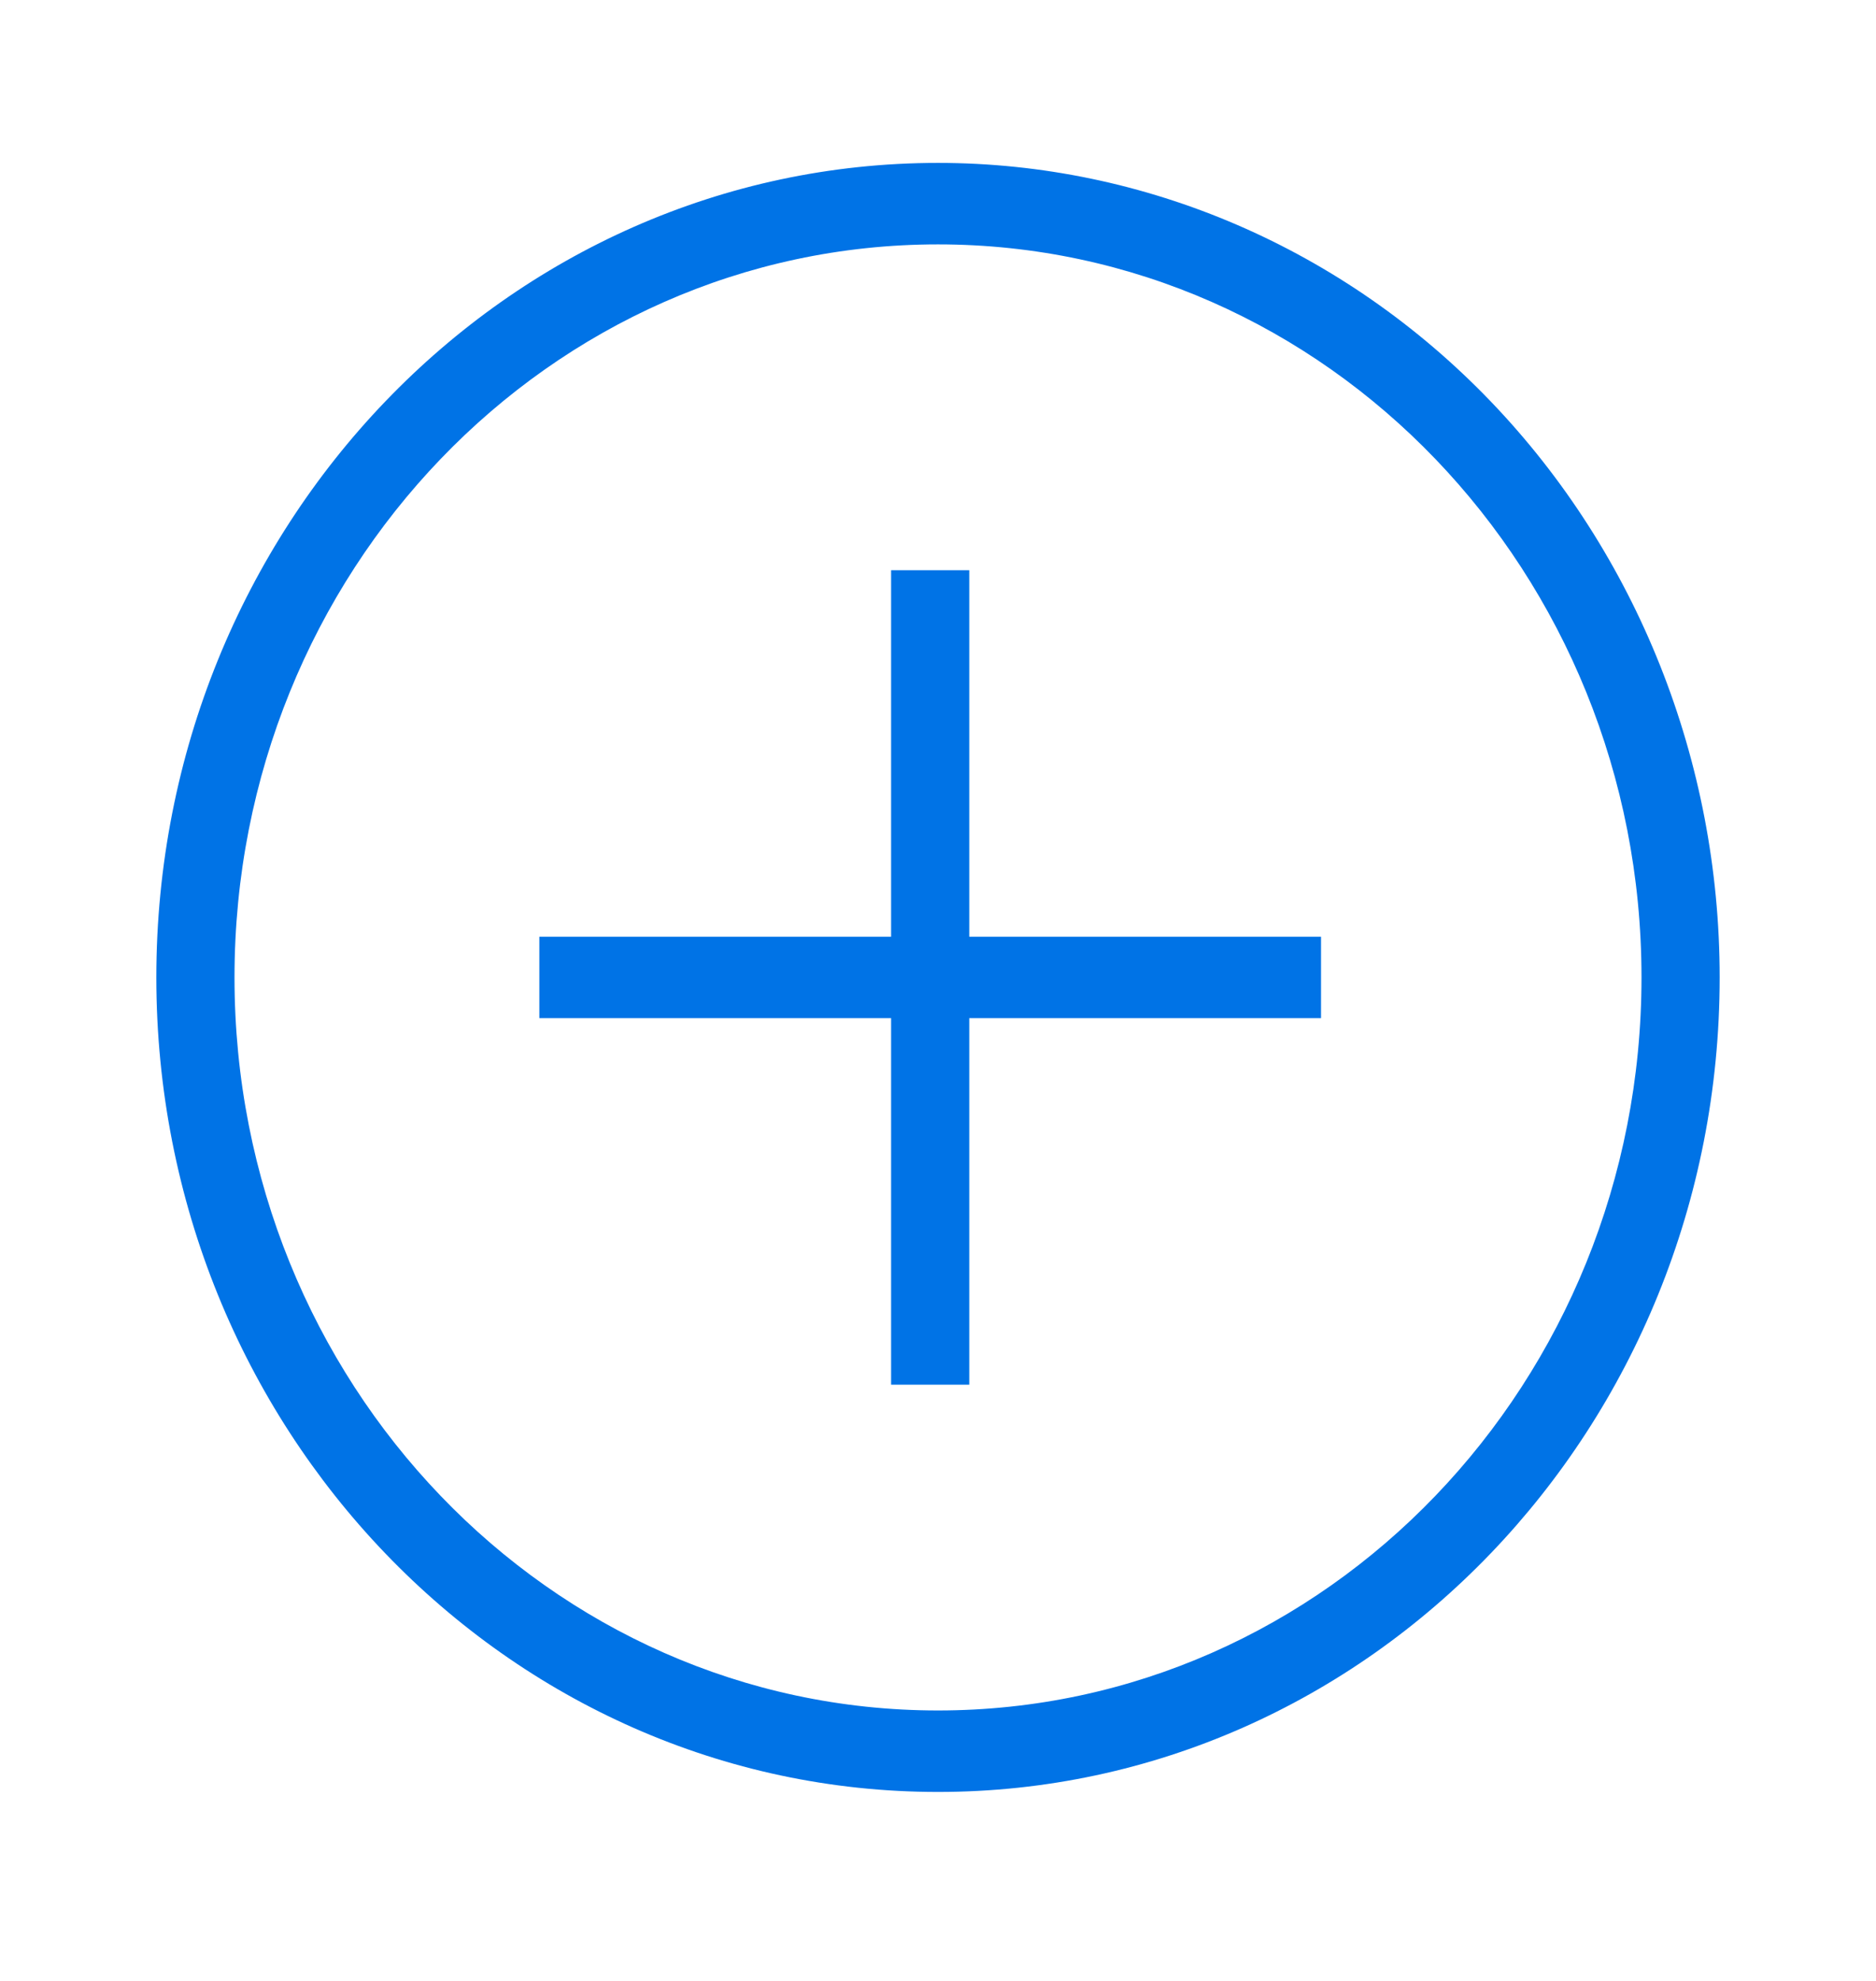 <?xml version="1.0" encoding="UTF-8"?>
<svg width="36px" height="38px" viewBox="0 0 36 38" version="1.1" xmlns="http://www.w3.org/2000/svg" xmlns:xlink="http://www.w3.org/1999/xlink">
    <title>4C9C148B-AE11-4B1C-915F-EF41245AE1BD@3x</title>
    <g id="🟢-2-review" stroke="none" stroke-width="1" fill="none" fill-rule="evenodd">
        <g id="Dati-Operatore/3/filled/fisico" transform="translate(-250, -2535)">
            <g id="Icons/plus/circle" transform="translate(250, 2535)">
                <rect id="borders" x="0" y="0" width="36" height="37.5"></rect>
                <path d="M18.6,17.969 L25.35,17.969 L25.35,19.531 L18.6,19.531 L18.6,26.562 L17.1,26.562 L17.1,19.531 L10.35,19.531 L10.35,17.969 L17.1,17.969 L17.1,10.938 L18.6,10.938 L18.6,17.969 Z M33,18.75 C33,27.379 26.284,34.375 18,34.375 C9.716,34.375 3,27.379 3,18.75 C3,10.121 9.716,3.125 18,3.125 C21.978,3.125 25.794,4.771 28.607,7.701 C31.42,10.632 33,14.606 33,18.75 Z M31.5,18.75 C31.5,10.983 25.456,4.688 18,4.688 C10.544,4.688 4.5,10.983 4.5,18.75 C4.5,26.517 10.544,32.812 18,32.812 C25.456,32.812 31.5,26.517 31.5,18.75 L31.5,18.75 Z" id="Shape" fill="#0073E6" fill-rule="nonzero"></path>
            </g>
        </g>
    </g>
</svg>